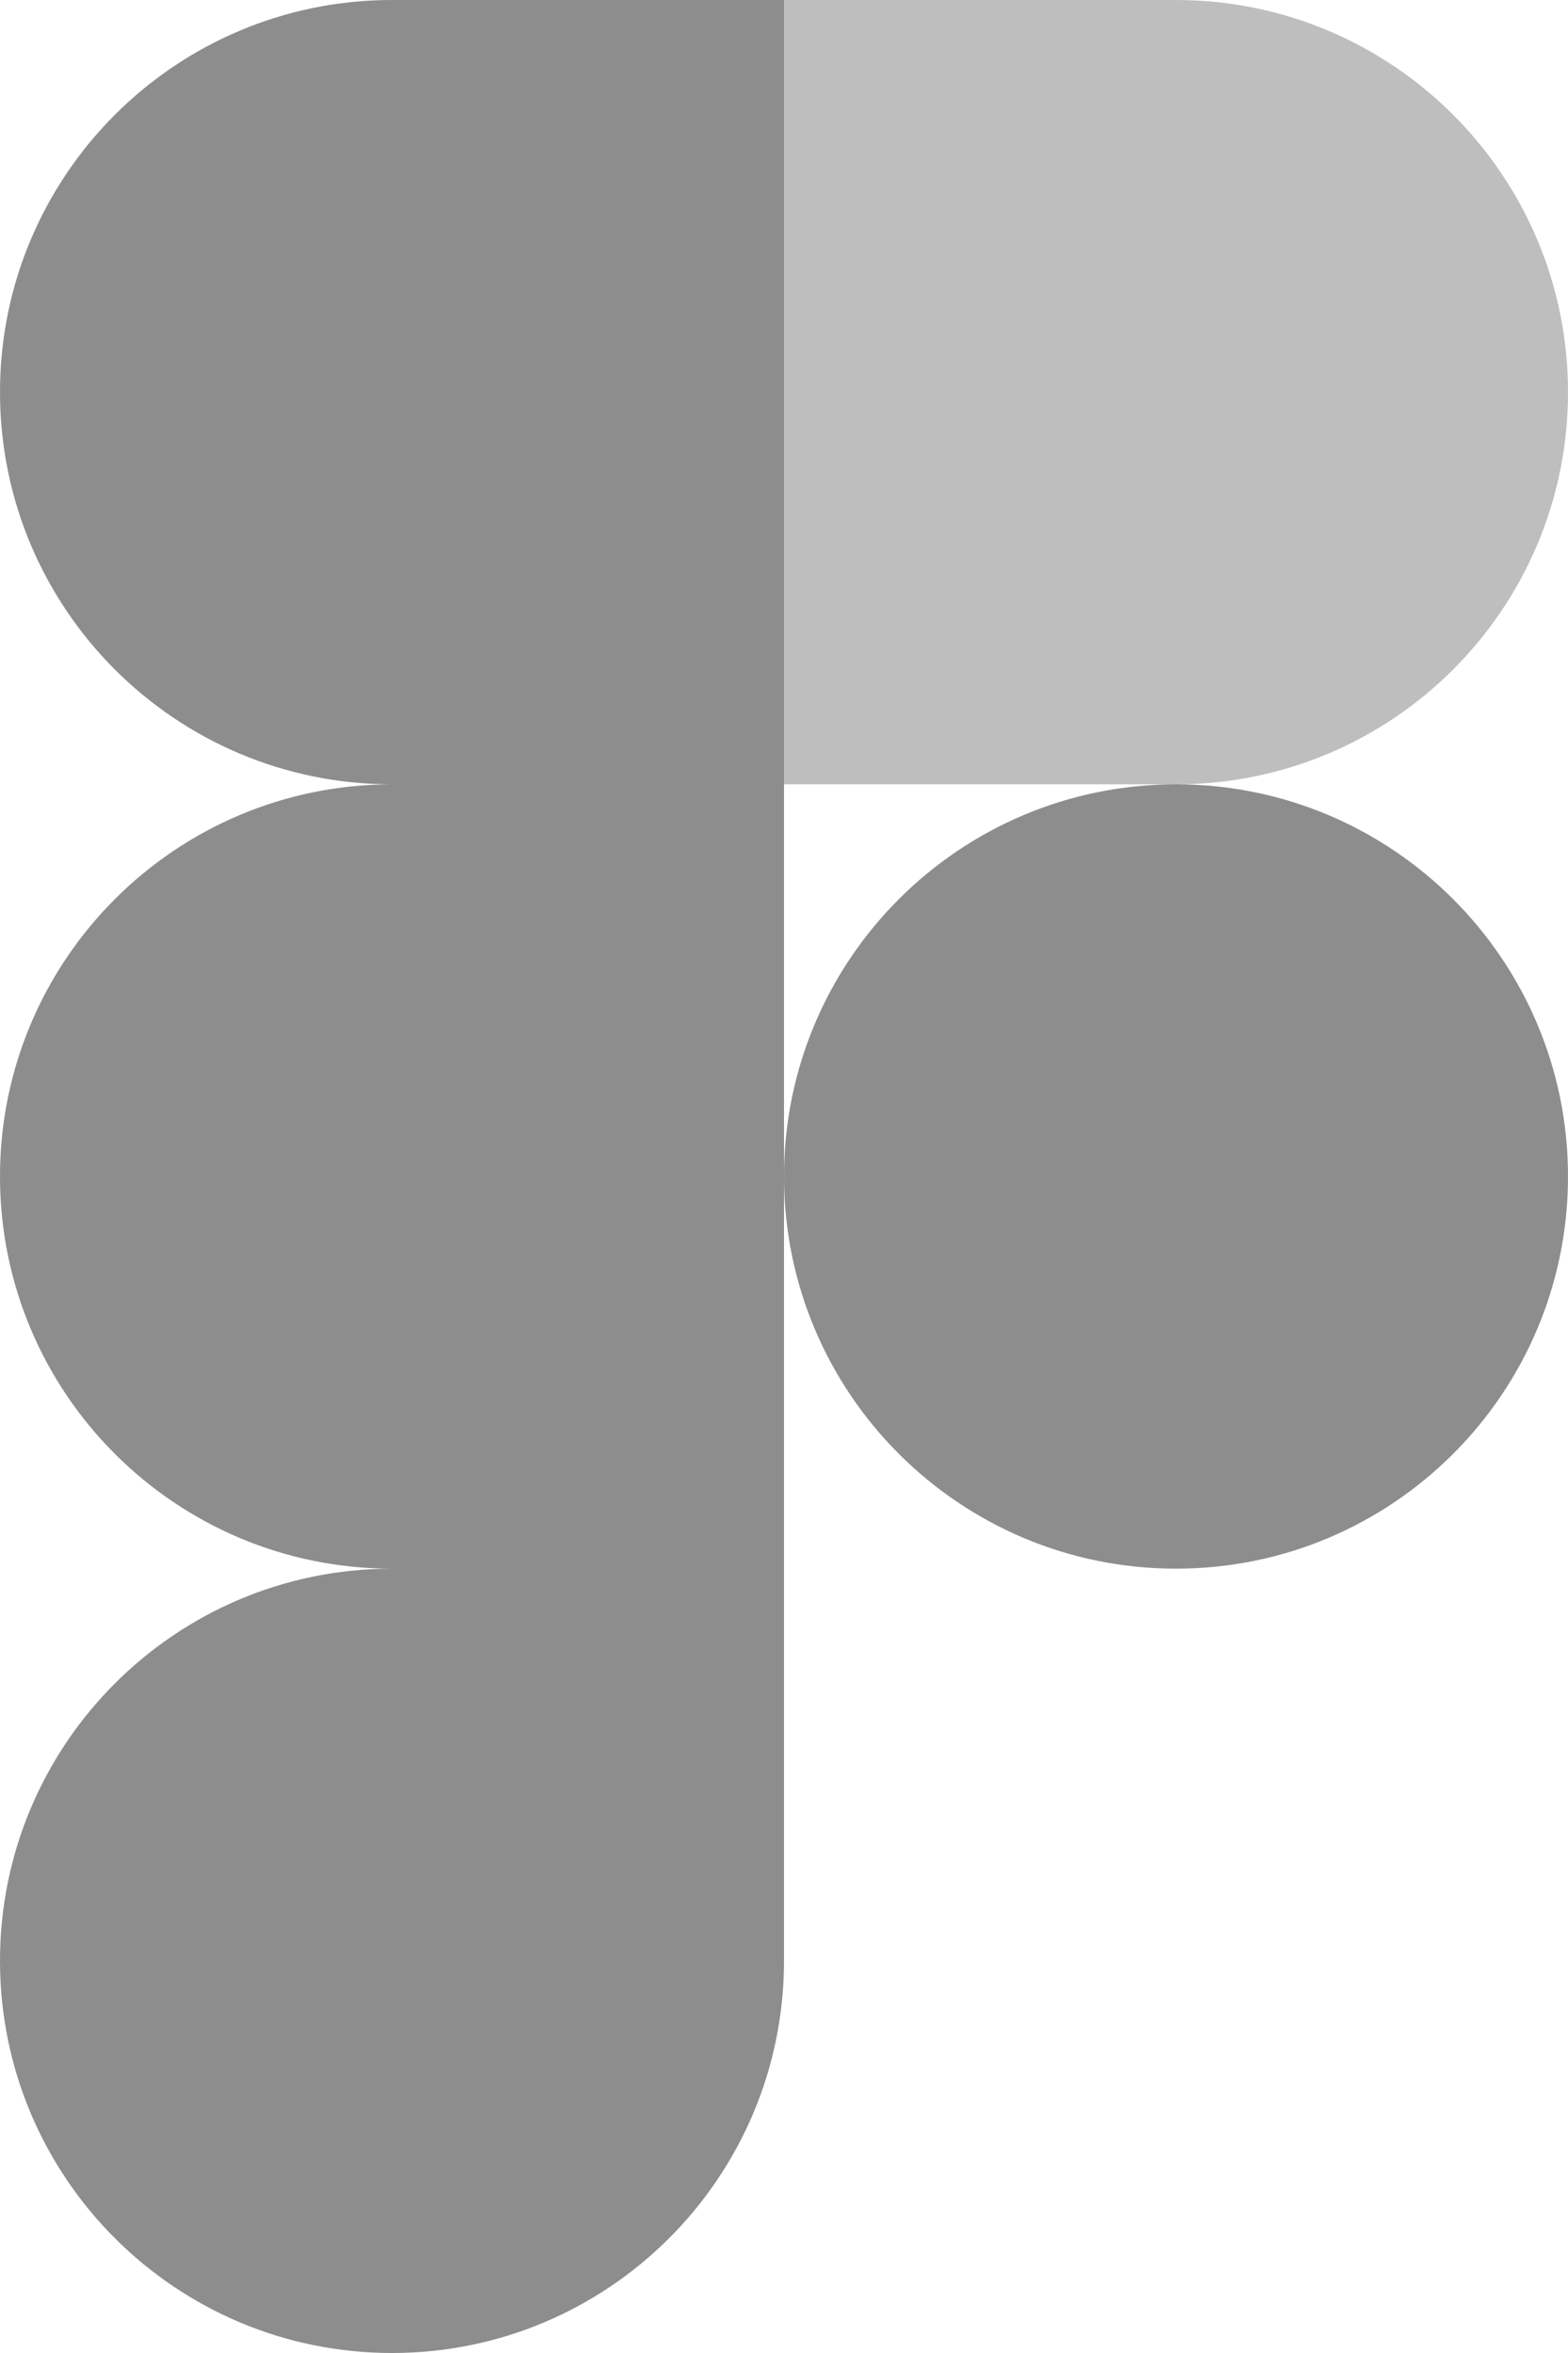 <svg width="40" height="60" viewBox="0 0 40 60" fill="none" xmlns="http://www.w3.org/2000/svg">
<g clip-path="url(#clip0_79_403)">
<path d="M21.429 20H10C4.477 20 0 15.523 0 10C0 4.477 4.477 0 10 0H21.429V20Z" fill="#8D8D8D"/>
<path d="M20 40H10C4.477 40 0 35.523 0 30C0 24.477 4.477 20 10 20H20V40Z" fill="#8D8D8D"/>
<path d="M10 60C4.477 60 0 55.523 0 50C0 44.477 4.477 40 10 40H20V50C20 55.523 15.523 60 10 60Z" fill="#8D8D8D"/>
<path d="M30 20H20V0H30C35.523 0 40 4.477 40 10C40 15.523 35.523 20 30 20Z" fill="#BEBEBE"/>
<path d="M30 40C35.523 40 40 35.523 40 30C40 24.477 35.523 20 30 20C24.477 20 20 24.477 20 30C20 35.523 24.477 40 30 40Z" fill="#8D8D8D"/>
</g>
<defs>
<clipPath id="clip0_79_403">
<rect width="40" height="60" fill="white"/>
</clipPath>
</defs>
</svg>
